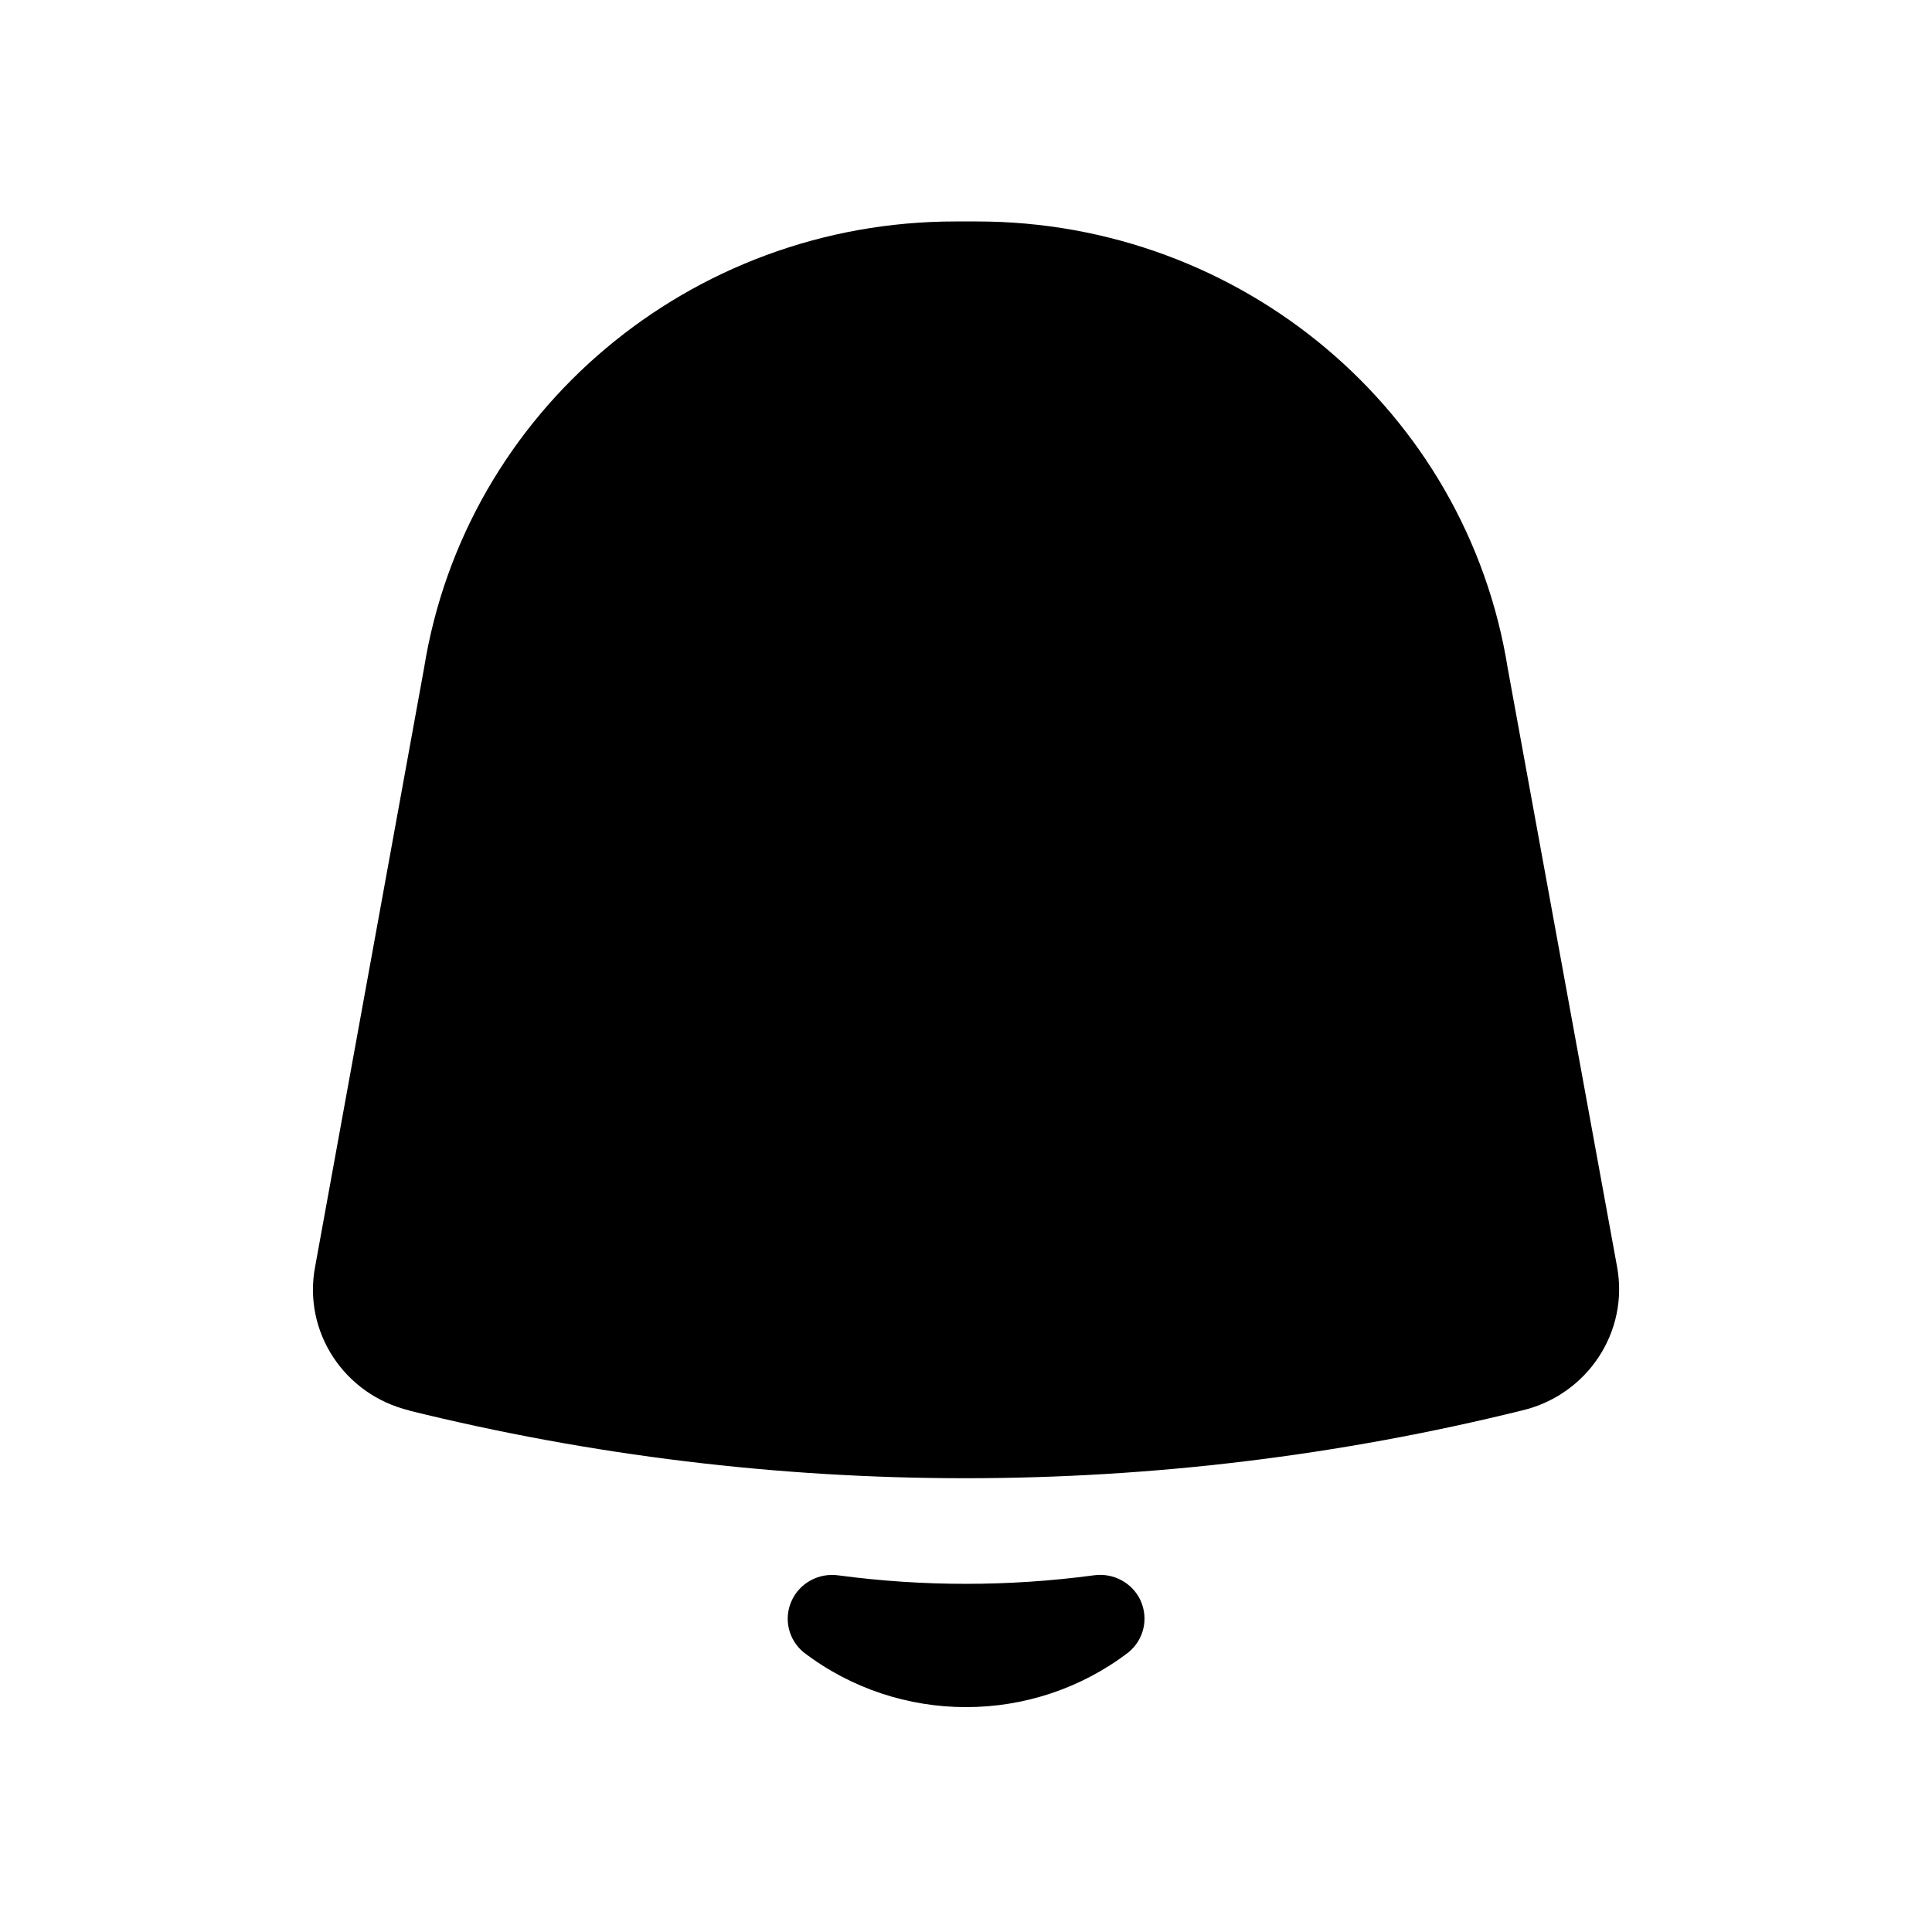 <svg xmlns:xlink="http://www.w3.org/1999/xlink" xmlns="http://www.w3.org/2000/svg" class="icon w-6 h-6 text-secondary" viewBox="0 0 32 32" width="32"  height="32" ><path d="M18.892 26.512C19.027 26.809 18.946 27.158 18.692 27.367C17.109 28.578 14.893 28.578 13.31 27.367C13.058 27.159 12.977 26.811 13.111 26.516C13.244 26.22 13.561 26.047 13.886 26.093C15.288 26.28 16.709 26.28 18.111 26.093C18.438 26.044 18.757 26.216 18.893 26.512H18.892ZM16.178 3.668C20.561 3.667 24.293 6.807 24.973 11.07L26.782 20.972C26.987 22.053 26.296 23.105 25.208 23.362C19.156 24.858 12.822 24.858 6.77 23.362H6.782C5.697 23.102 5.011 22.051 5.221 20.972L7.023 11.07C7.706 6.806 11.44 3.666 15.825 3.668H16.178Z"></path></svg>